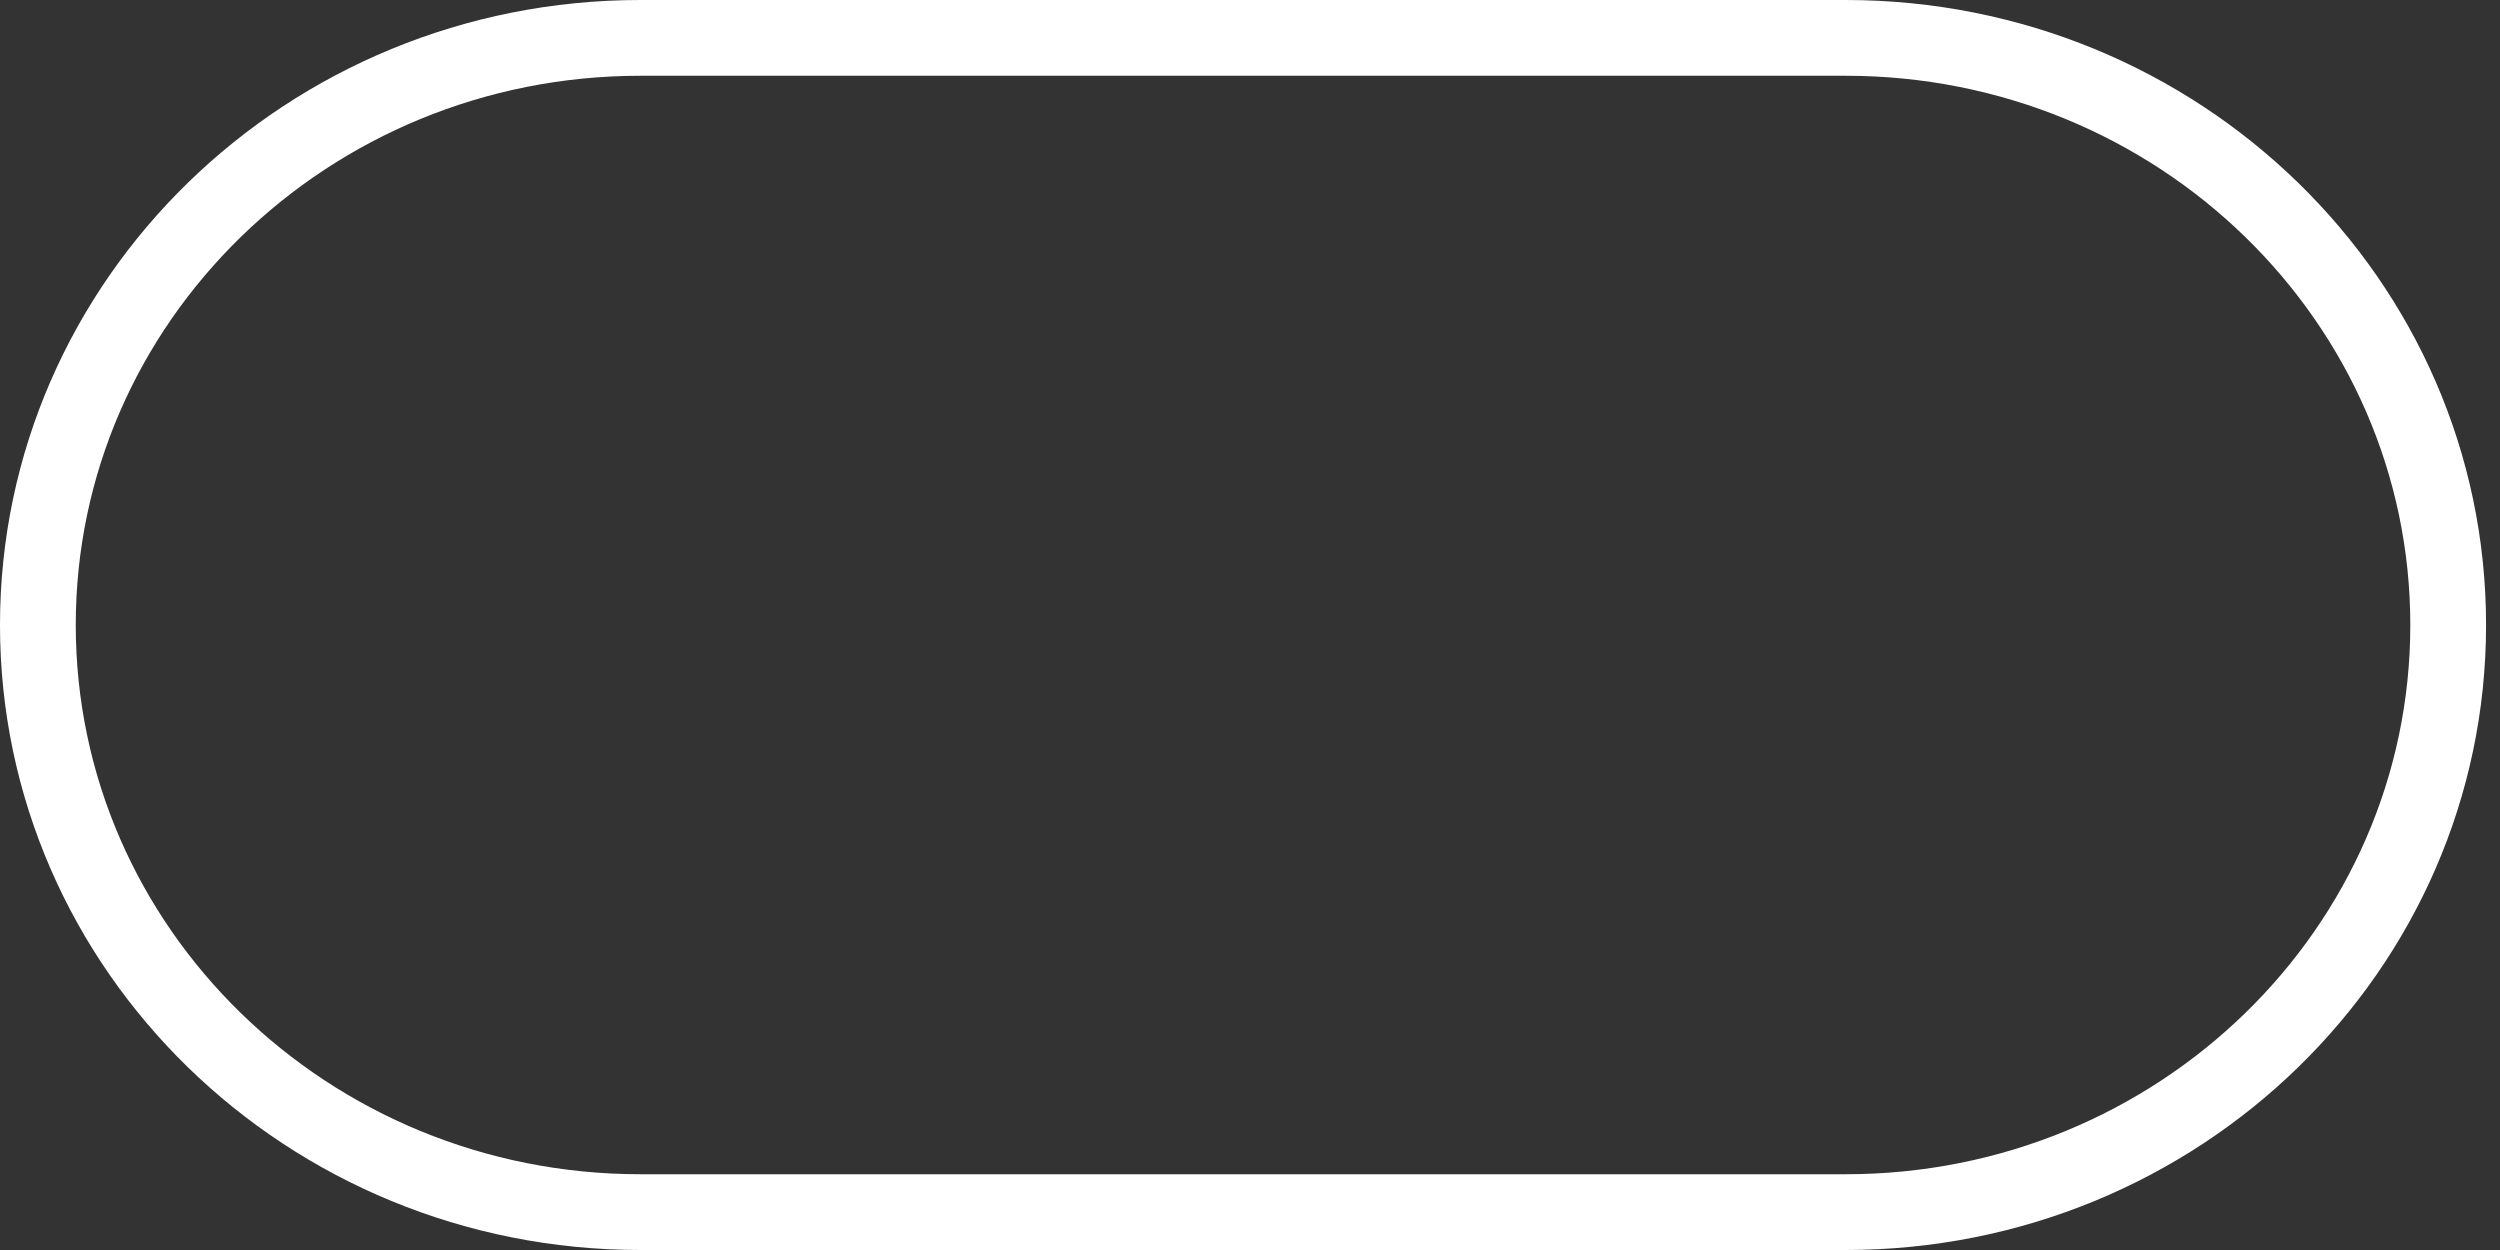 <svg width="66" height="33" viewBox="0 0 66 33" fill="none" xmlns="http://www.w3.org/2000/svg">
<rect x="0" y="0" width="66" height="33" fill="#333333" stroke="none"/>
<path d="M1 16.5C1 7.94 8.122 1 16.908 1L48.724 1C57.509 1 64.632 7.94 64.632 16.5C64.632 25.061 57.509 32 48.724 32L16.908 32C8.122 32 1 25.061 1 16.5Z" stroke="white" stroke-width="2" stroke-miterlimit="10"/>
</svg>
